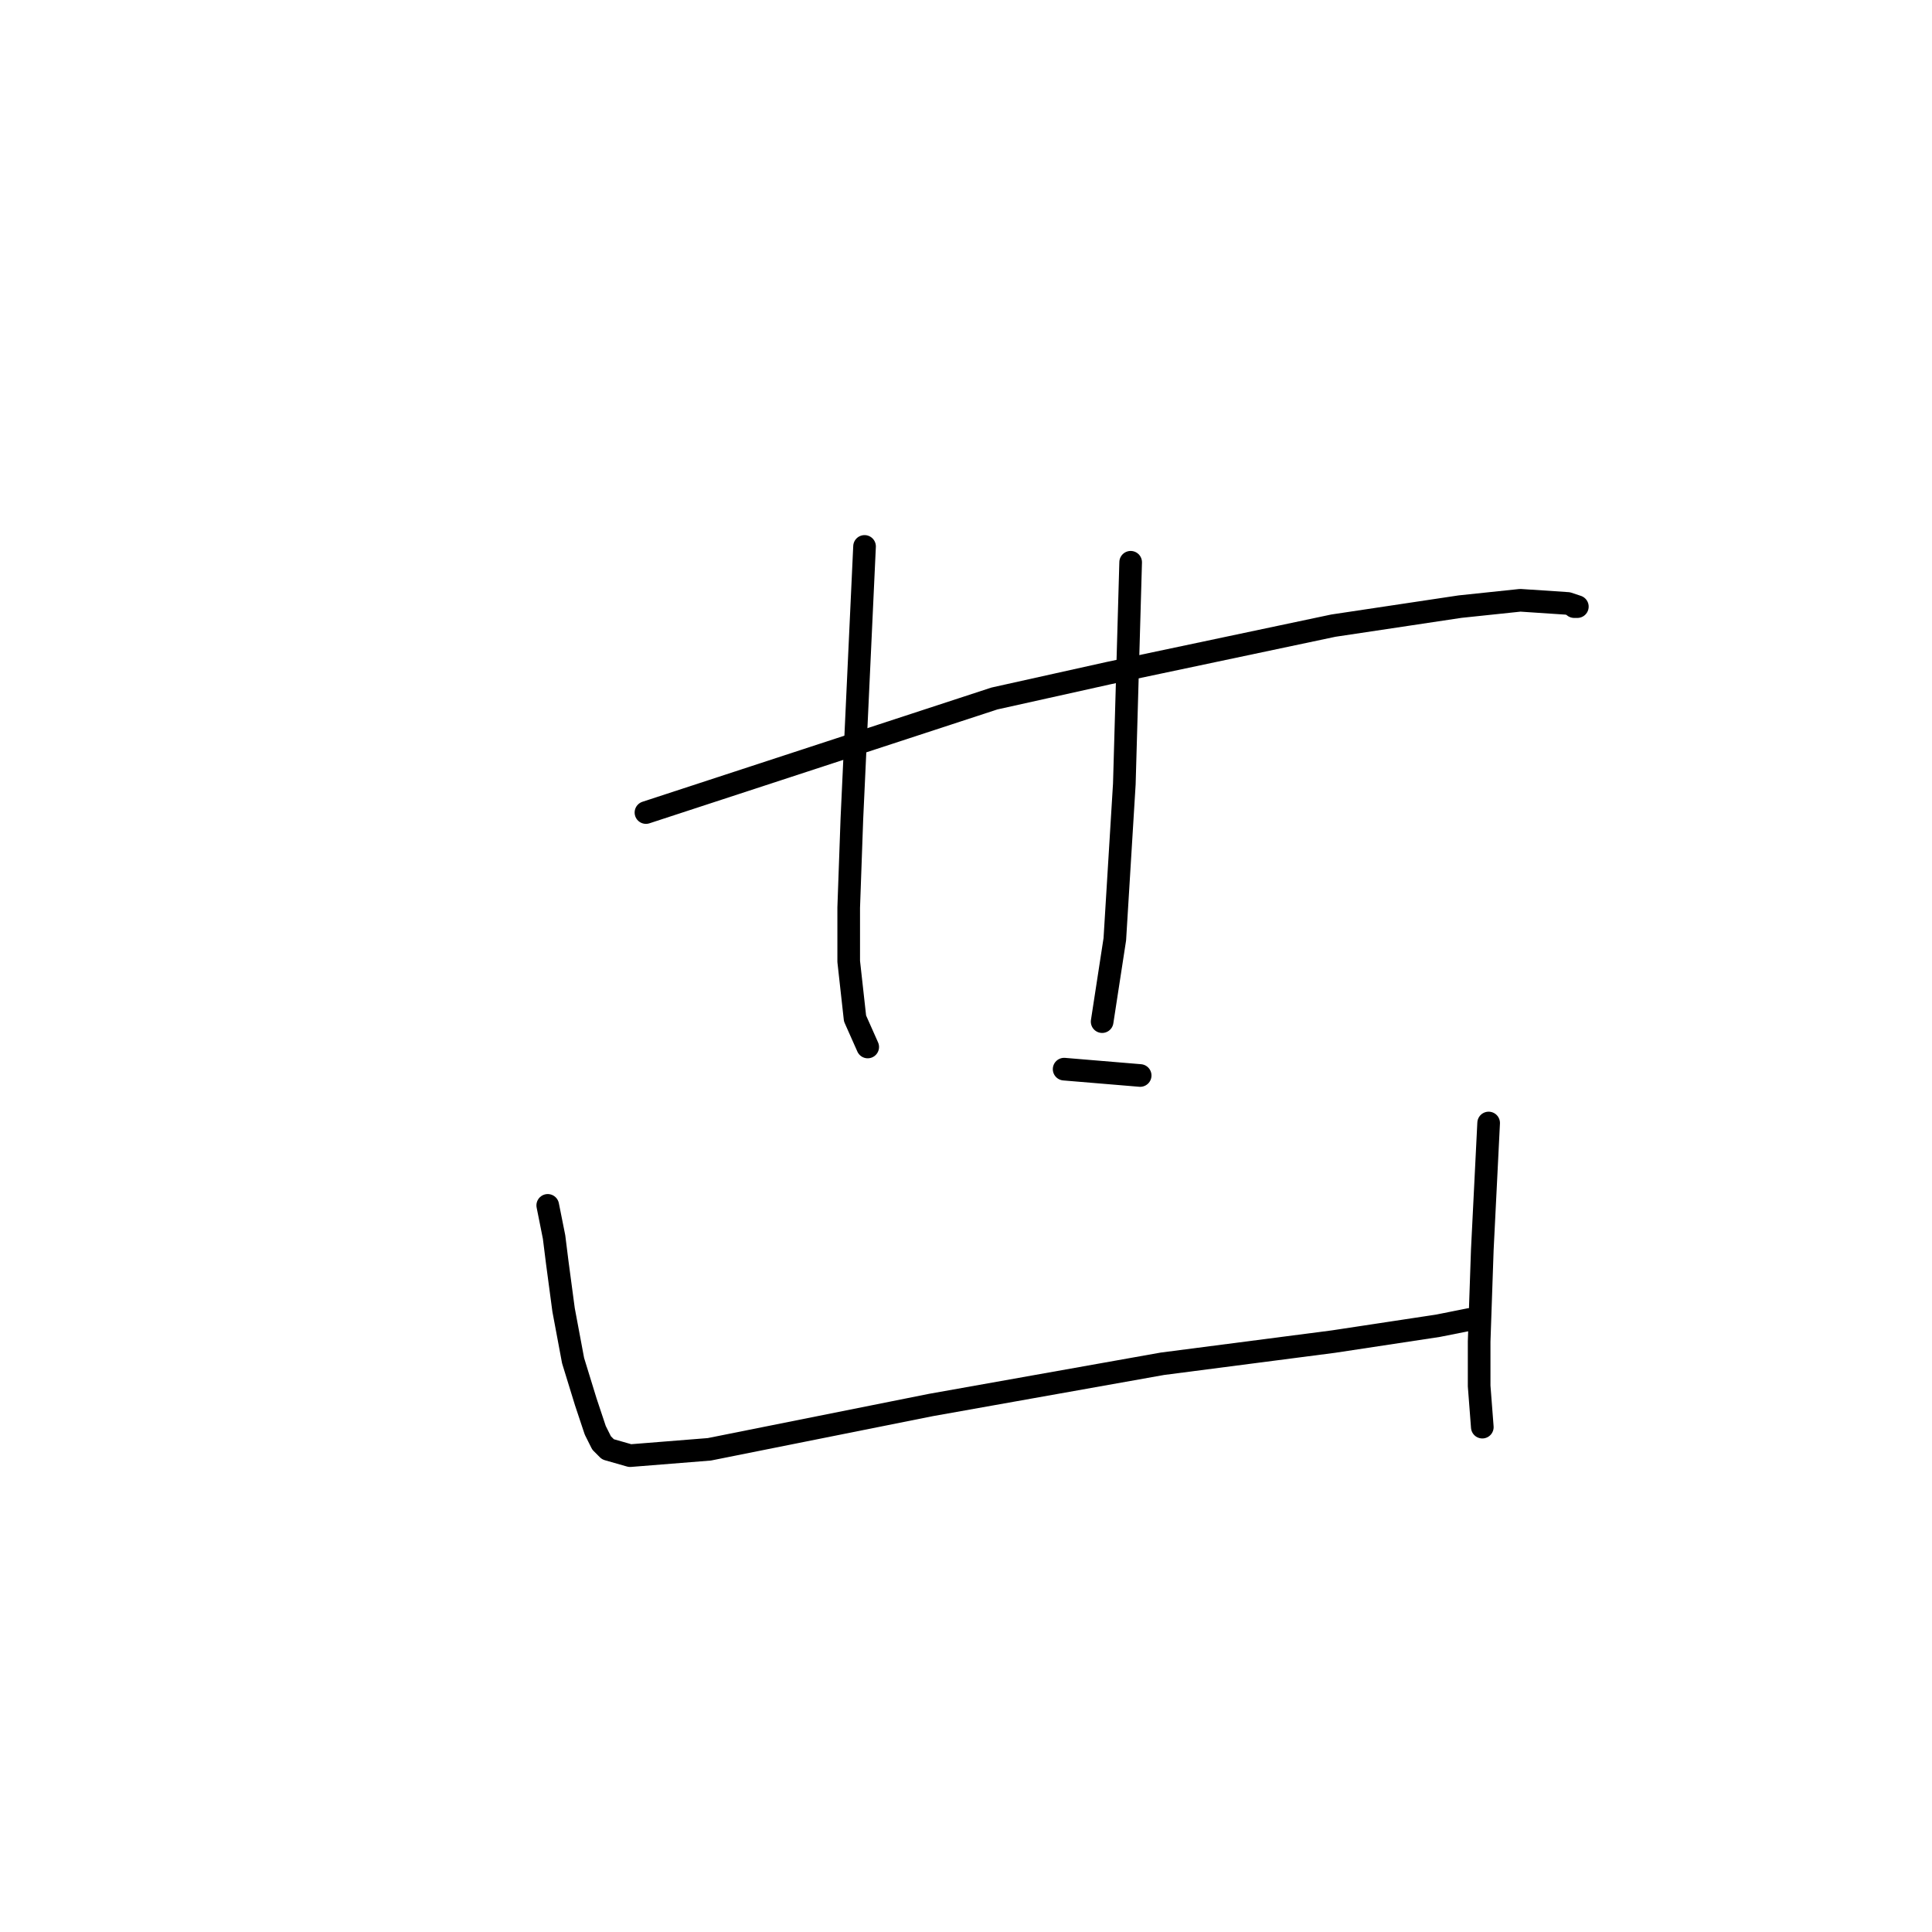 <?xml version="1.0" standalone="no"?>
    <svg width="256" height="256" xmlns="http://www.w3.org/2000/svg" version="1.1">
    <polyline stroke="black" stroke-width="3" stroke-linecap="round" fill="transparent" stroke-linejoin="round" points="85.592 107.666 108.68 100.11 131.768 92.554 146.88 89.195 176.684 82.899 193.475 80.38 201.451 79.541 207.748 79.96 209.007 80.38 208.587 80.38 208.587 80.38 " />
        <polyline stroke="black" stroke-width="3" stroke-linecap="round" fill="transparent" stroke-linejoin="round" points="114.557 72.404 113.717 90.455 112.878 108.505 112.458 120.259 112.458 127.395 113.297 134.952 114.977 138.73 114.977 138.73 " />
        <polyline stroke="black" stroke-width="3" stroke-linecap="round" fill="transparent" stroke-linejoin="round" points="149.818 74.503 149.398 89.195 148.979 103.888 147.719 124.457 146.04 135.371 146.04 135.371 " />
        <polyline stroke="black" stroke-width="3" stroke-linecap="round" fill="transparent" stroke-linejoin="round" points="141.003 141.668 146.04 142.088 151.078 142.508 151.078 142.508 " />
        <polyline stroke="black" stroke-width="3" stroke-linecap="round" fill="transparent" stroke-linejoin="round" points="72.579 159.719 72.999 161.817 73.418 163.916 73.838 167.275 74.678 173.571 75.937 180.288 77.616 185.745 78.875 189.523 79.715 191.202 80.555 192.042 83.493 192.881 93.988 192.042 123.372 186.165 154.016 180.708 176.684 177.769 190.537 175.67 194.735 174.831 195.155 174.831 194.735 174.831 194.735 174.831 " />
        <polyline stroke="black" stroke-width="3" stroke-linecap="round" fill="transparent" stroke-linejoin="round" points="197.253 148.804 196.834 157.2 196.414 165.595 195.994 177.769 195.994 183.646 196.414 189.103 196.414 189.103 " />
        </svg>